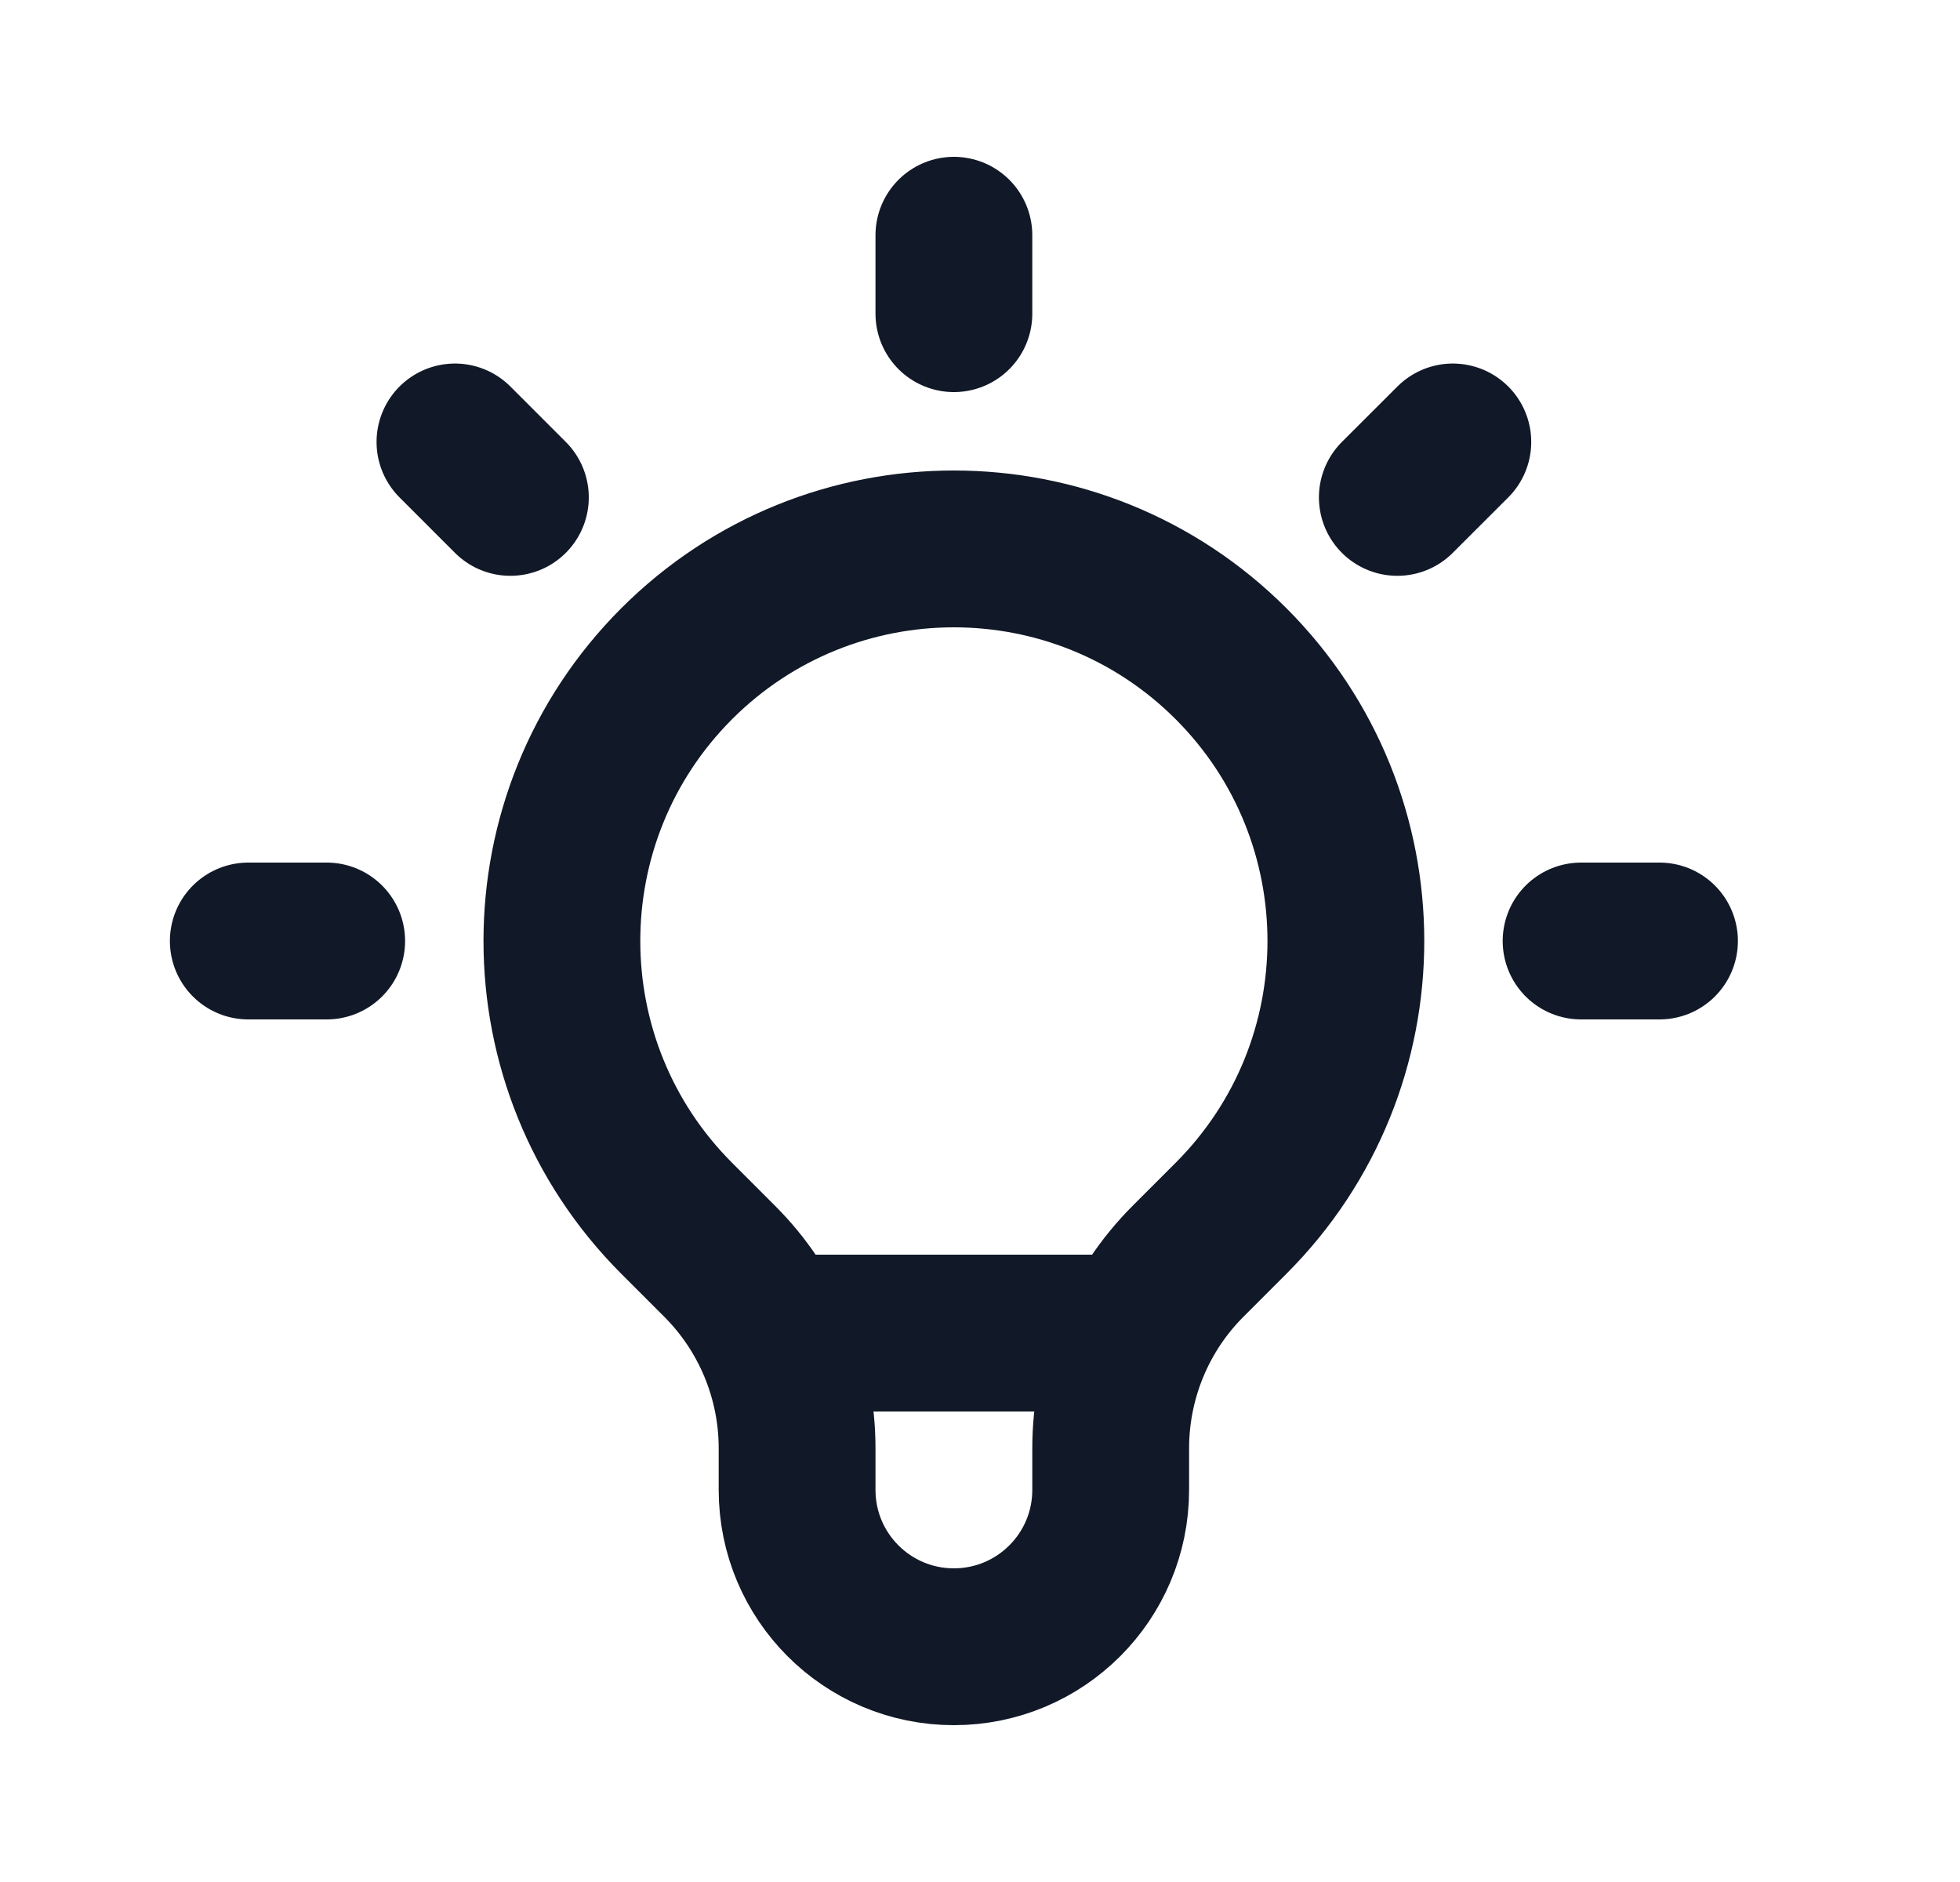 <svg width="25" height="24" viewBox="0 0 25 24" fill="none" xmlns="http://www.w3.org/2000/svg">
<path d="M9.83 17H14.503M12.167 3V4M18.531 5.636L17.823 6.343M21.167 12H20.167M4.167 12H3.167M6.51 6.343L5.803 5.636M8.631 15.536C6.679 13.583 6.679 10.417 8.631 8.464C10.584 6.512 13.75 6.512 15.702 8.464C17.655 10.417 17.655 13.583 15.702 15.536L15.155 16.083C14.522 16.715 14.167 17.574 14.167 18.469V19C14.167 20.105 13.271 21 12.167 21C11.062 21 10.167 20.105 10.167 19V18.469C10.167 17.574 9.811 16.715 9.178 16.083L8.631 15.536Z" stroke="#111827" stroke-width="2" stroke-linecap="round" stroke-linejoin="round"/>
</svg>
